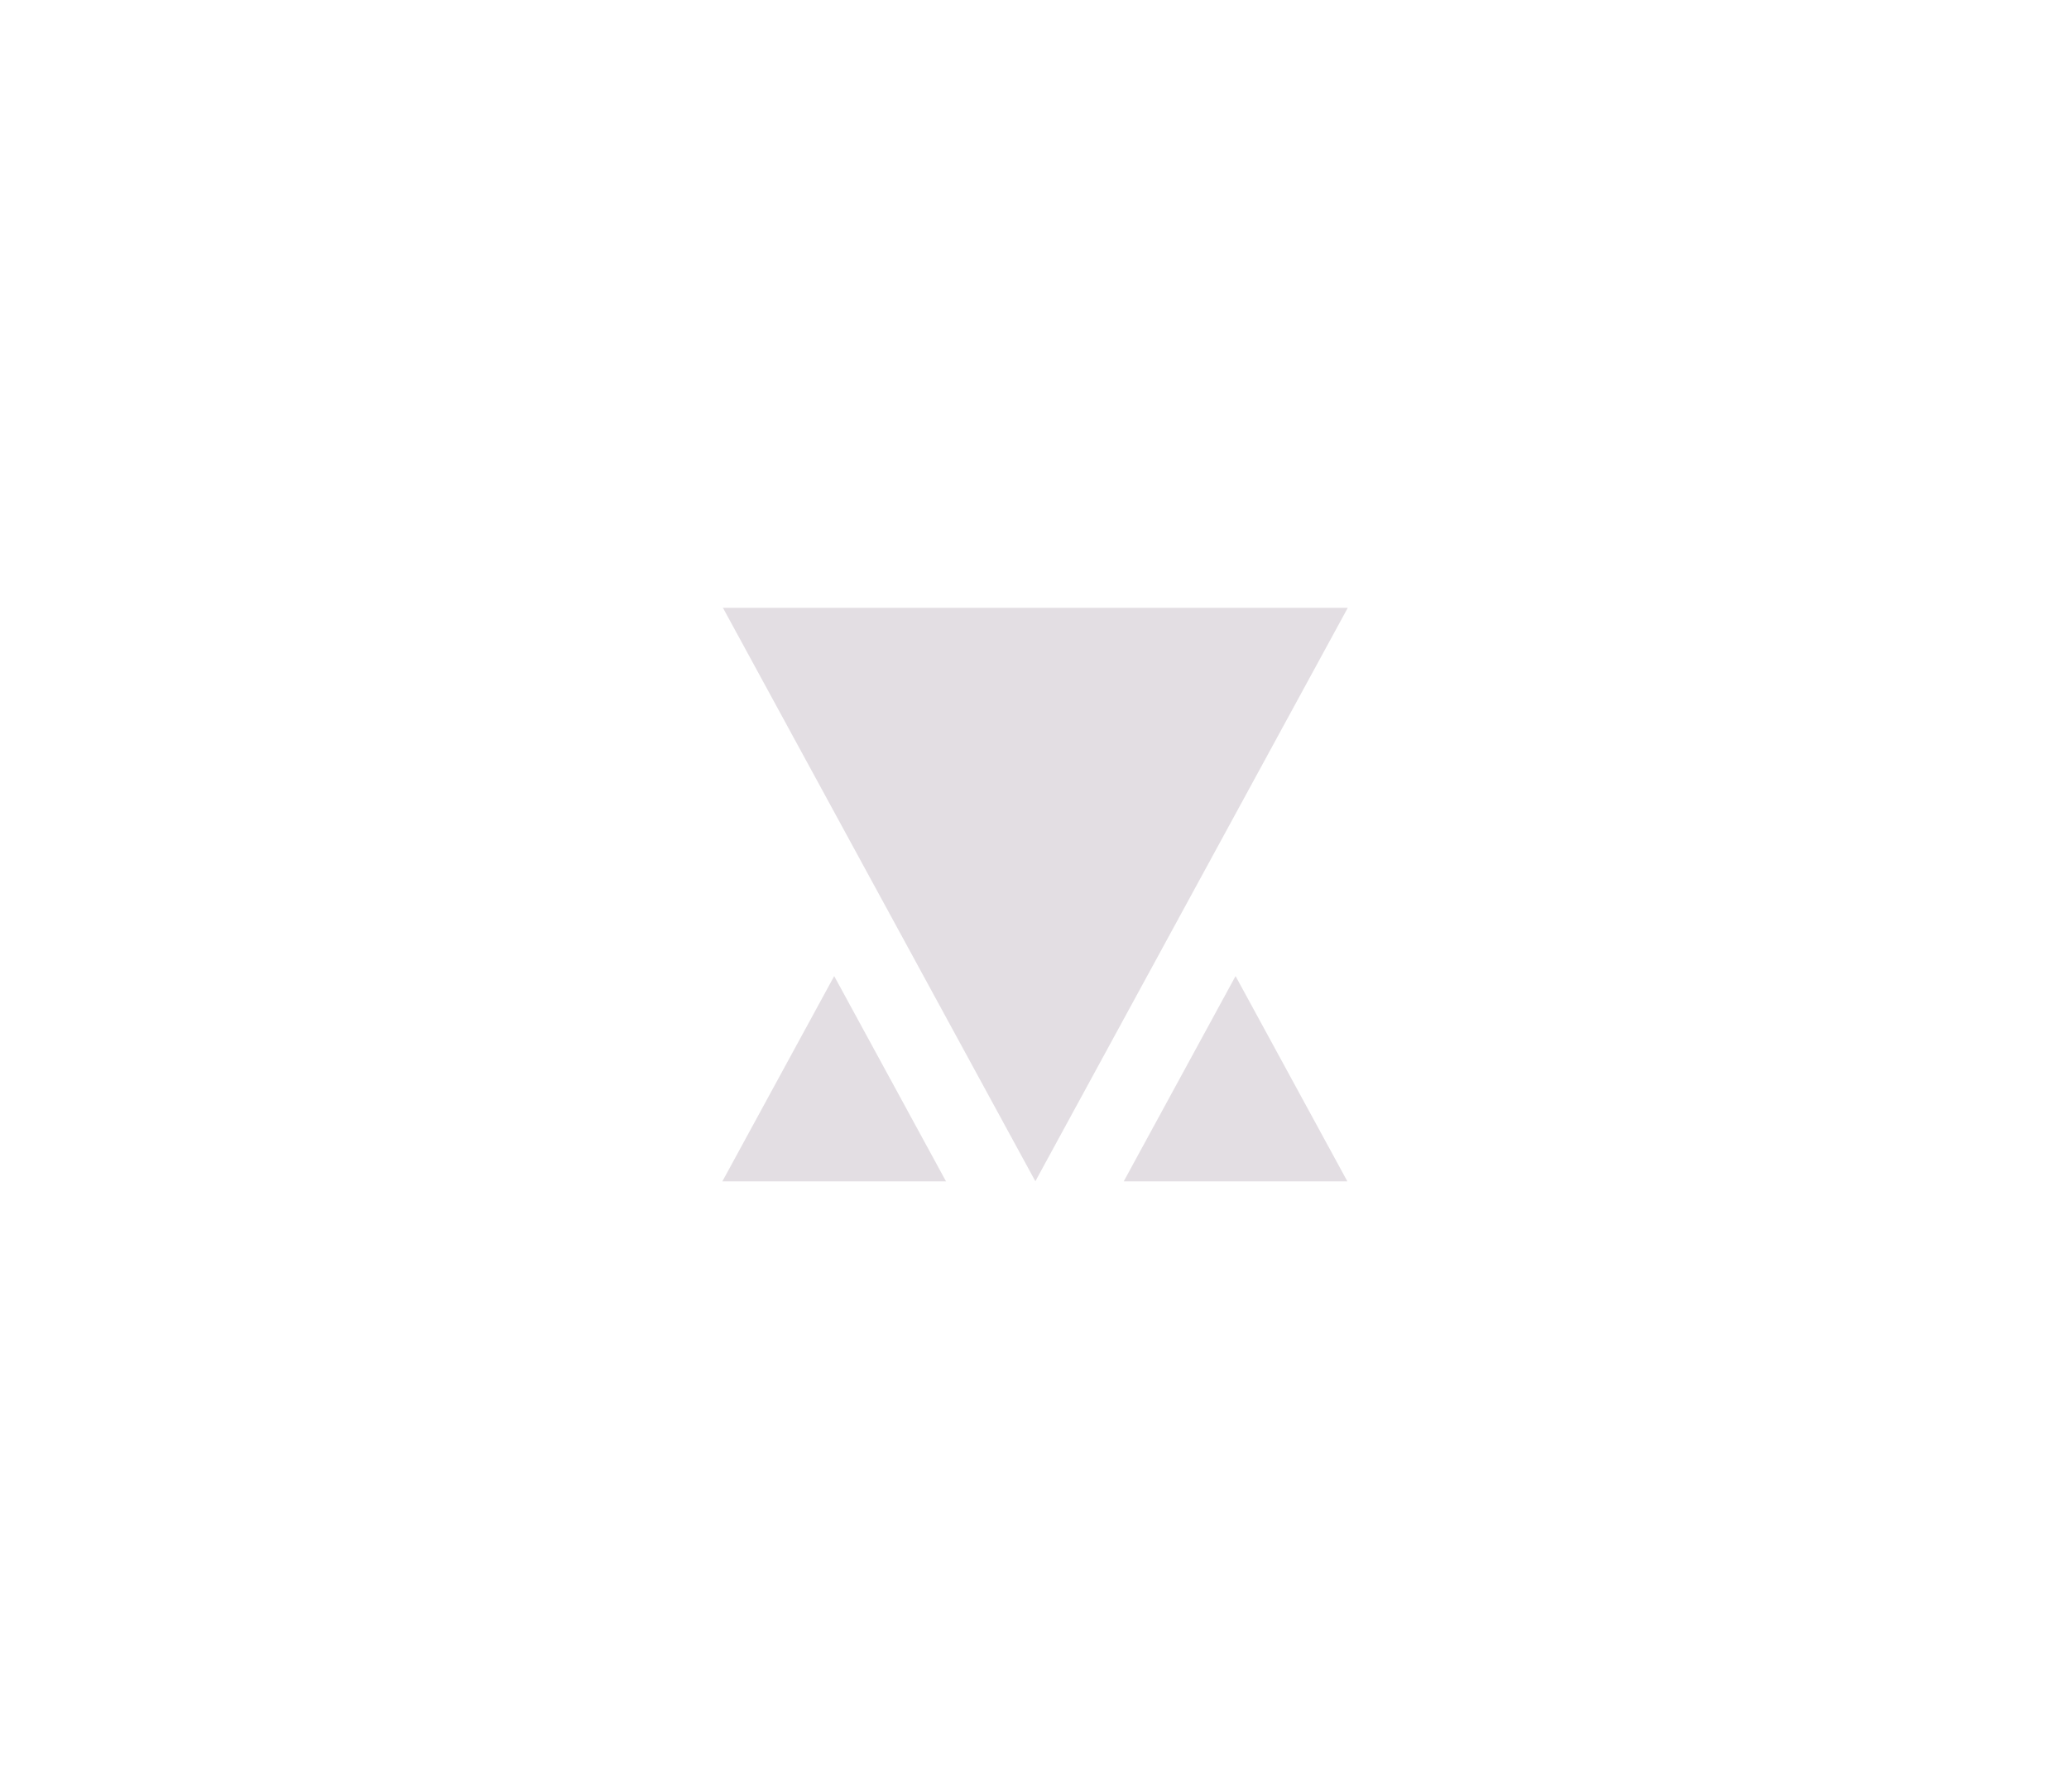 <?xml version="1.0" encoding="UTF-8" standalone="no"?>
<!-- Created with Inkscape (http://www.inkscape.org/) -->

<svg
   xmlns:dc="http://purl.org/dc/elements/1.1/"
   xmlns:cc="http://creativecommons.org/ns#"
   xmlns:rdf="http://www.w3.org/1999/02/22-rdf-syntax-ns#"
   xmlns:svg="http://www.w3.org/2000/svg"
   xmlns="http://www.w3.org/2000/svg"
   xmlns:sodipodi="http://sodipodi.sourceforge.net/DTD/sodipodi-0.dtd"
   xmlns:inkscape="http://www.inkscape.org/namespaces/inkscape"
   width="59.467mm"
   height="51.5mm"
   viewBox="0 0 59.467 51.5"
   version="1.1"
   id="svg8"
   inkscape:version="0.92.3 (unknown)"
   sodipodi:docname="bg.svg">
  <defs
     id="defs2" />
  <sodipodi:namedview
     id="base"
     pagecolor="#ffffff"
     bordercolor="#666666"
     borderopacity="1.0"
     inkscape:pageopacity="0.0"
     inkscape:pageshadow="2"
     inkscape:zoom="1.4142136"
     inkscape:cx="182.20944"
     inkscape:cy="133.64023"
     inkscape:document-units="mm"
     inkscape:current-layer="layer1"
     showgrid="false"
     inkscape:window-width="1920"
     inkscape:window-height="1009"
     inkscape:window-x="0"
     inkscape:window-y="0"
     inkscape:window-maximized="1"
     fit-margin-top="0"
     fit-margin-left="0"
     fit-margin-right="0"
     fit-margin-bottom="0"
     inkscape:snap-bbox="true"
     inkscape:object-paths="true"
     inkscape:snap-smooth-nodes="true"
     inkscape:snap-midpoints="true"
     inkscape:snap-object-midpoints="true"
     showguides="true"
     inkscape:guide-bbox="true"
     inkscape:bbox-paths="true"
     inkscape:bbox-nodes="true"
     inkscape:snap-bbox-edge-midpoints="true"
     inkscape:snap-bbox-midpoints="true"
     inkscape:snap-intersection-paths="true"
     inkscape:snap-center="true"
     inkscape:snap-text-baseline="true"
     inkscape:snap-page="true" />
  <g
     inkscape:label="Camada 1"
     inkscape:groupmode="layer"
     id="layer1"
     transform="translate(-26.83,-110.825)">
    <g
       id="g9286"
       transform="matrix(0.302,0,0,0.32,39.506,92.828)">
      <path
         inkscape:transform-center-x="2.3095401e-06"
         transform="rotate(60,66.68,88.792)"
         sodipodi:type="star"
         style="opacity:0.325;fill:#aa9ca9;fill-opacity:1;stroke:none;stroke-width:0.9;stroke-linecap:round;stroke-linejoin:round;stroke-miterlimit:4;stroke-dasharray:none;stroke-dashoffset:13.829;stroke-opacity:1;paint-order:normal"
         id="path9271"
         sodipodi:sides="3"
         sodipodi:cx="95.569916"
         sodipodi:cy="117.15305"
         sodipodi:r1="34.333492"
         sodipodi:r2="17.166746"
         sodipodi:arg1="-1.5707963"
         sodipodi:arg2="-0.52359878"
         inkscape:flatsided="false"
         inkscape:rounded="0"
         inkscape:randomized="0"
         d="m 95.57,82.82 14.867,25.75 14.867,25.75 -29.734,0 -29.734,0 14.867,-25.75 z"
         inkscape:transform-center-y="8.5833712" />
      <path
         inkscape:transform-center-y="-3.0699688"
         d="m 95.57,82.82 14.867,25.75 14.867,25.75 -29.734,0 -29.734,0 14.867,-25.75 z"
         inkscape:randomized="0"
         inkscape:rounded="0"
         inkscape:flatsided="false"
         sodipodi:arg2="-0.52359878"
         sodipodi:arg1="-1.5707963"
         sodipodi:r2="17.166746"
         sodipodi:r1="34.333492"
         sodipodi:cy="117.15305"
         sodipodi:cx="95.569916"
         sodipodi:sides="3"
         id="path9277"
         style="opacity:0.325;fill:#aa9ca9;fill-opacity:1;stroke:none;stroke-width:0.9;stroke-linecap:round;stroke-linejoin:round;stroke-miterlimit:4;stroke-dasharray:none;stroke-dashoffset:13.829;stroke-opacity:1;paint-order:normal"
         sodipodi:type="star"
         transform="matrix(-0.179,0.31,-0.31,-0.179,129.041,147.534)" />
      <path
         transform="matrix(-0.179,0.31,-0.31,-0.179,90.843,147.534)"
         sodipodi:type="star"
         style="opacity:0.325;fill:#aa9ca9;fill-opacity:1;stroke:none;stroke-width:0.9;stroke-linecap:round;stroke-linejoin:round;stroke-miterlimit:4;stroke-dasharray:none;stroke-dashoffset:13.829;stroke-opacity:1;paint-order:normal"
         id="path9281"
         sodipodi:sides="3"
         sodipodi:cx="95.569916"
         sodipodi:cy="117.15305"
         sodipodi:r1="34.333492"
         sodipodi:r2="17.166746"
         sodipodi:arg1="-1.5707963"
         sodipodi:arg2="-0.52359878"
         inkscape:flatsided="false"
         inkscape:rounded="0"
         inkscape:randomized="0"
         d="m 95.57,82.82 14.867,25.75 14.867,25.75 -29.734,0 -29.734,0 14.867,-25.75 z"
         inkscape:transform-center-y="-3.0699688" />
    </g>
  </g>
</svg>
